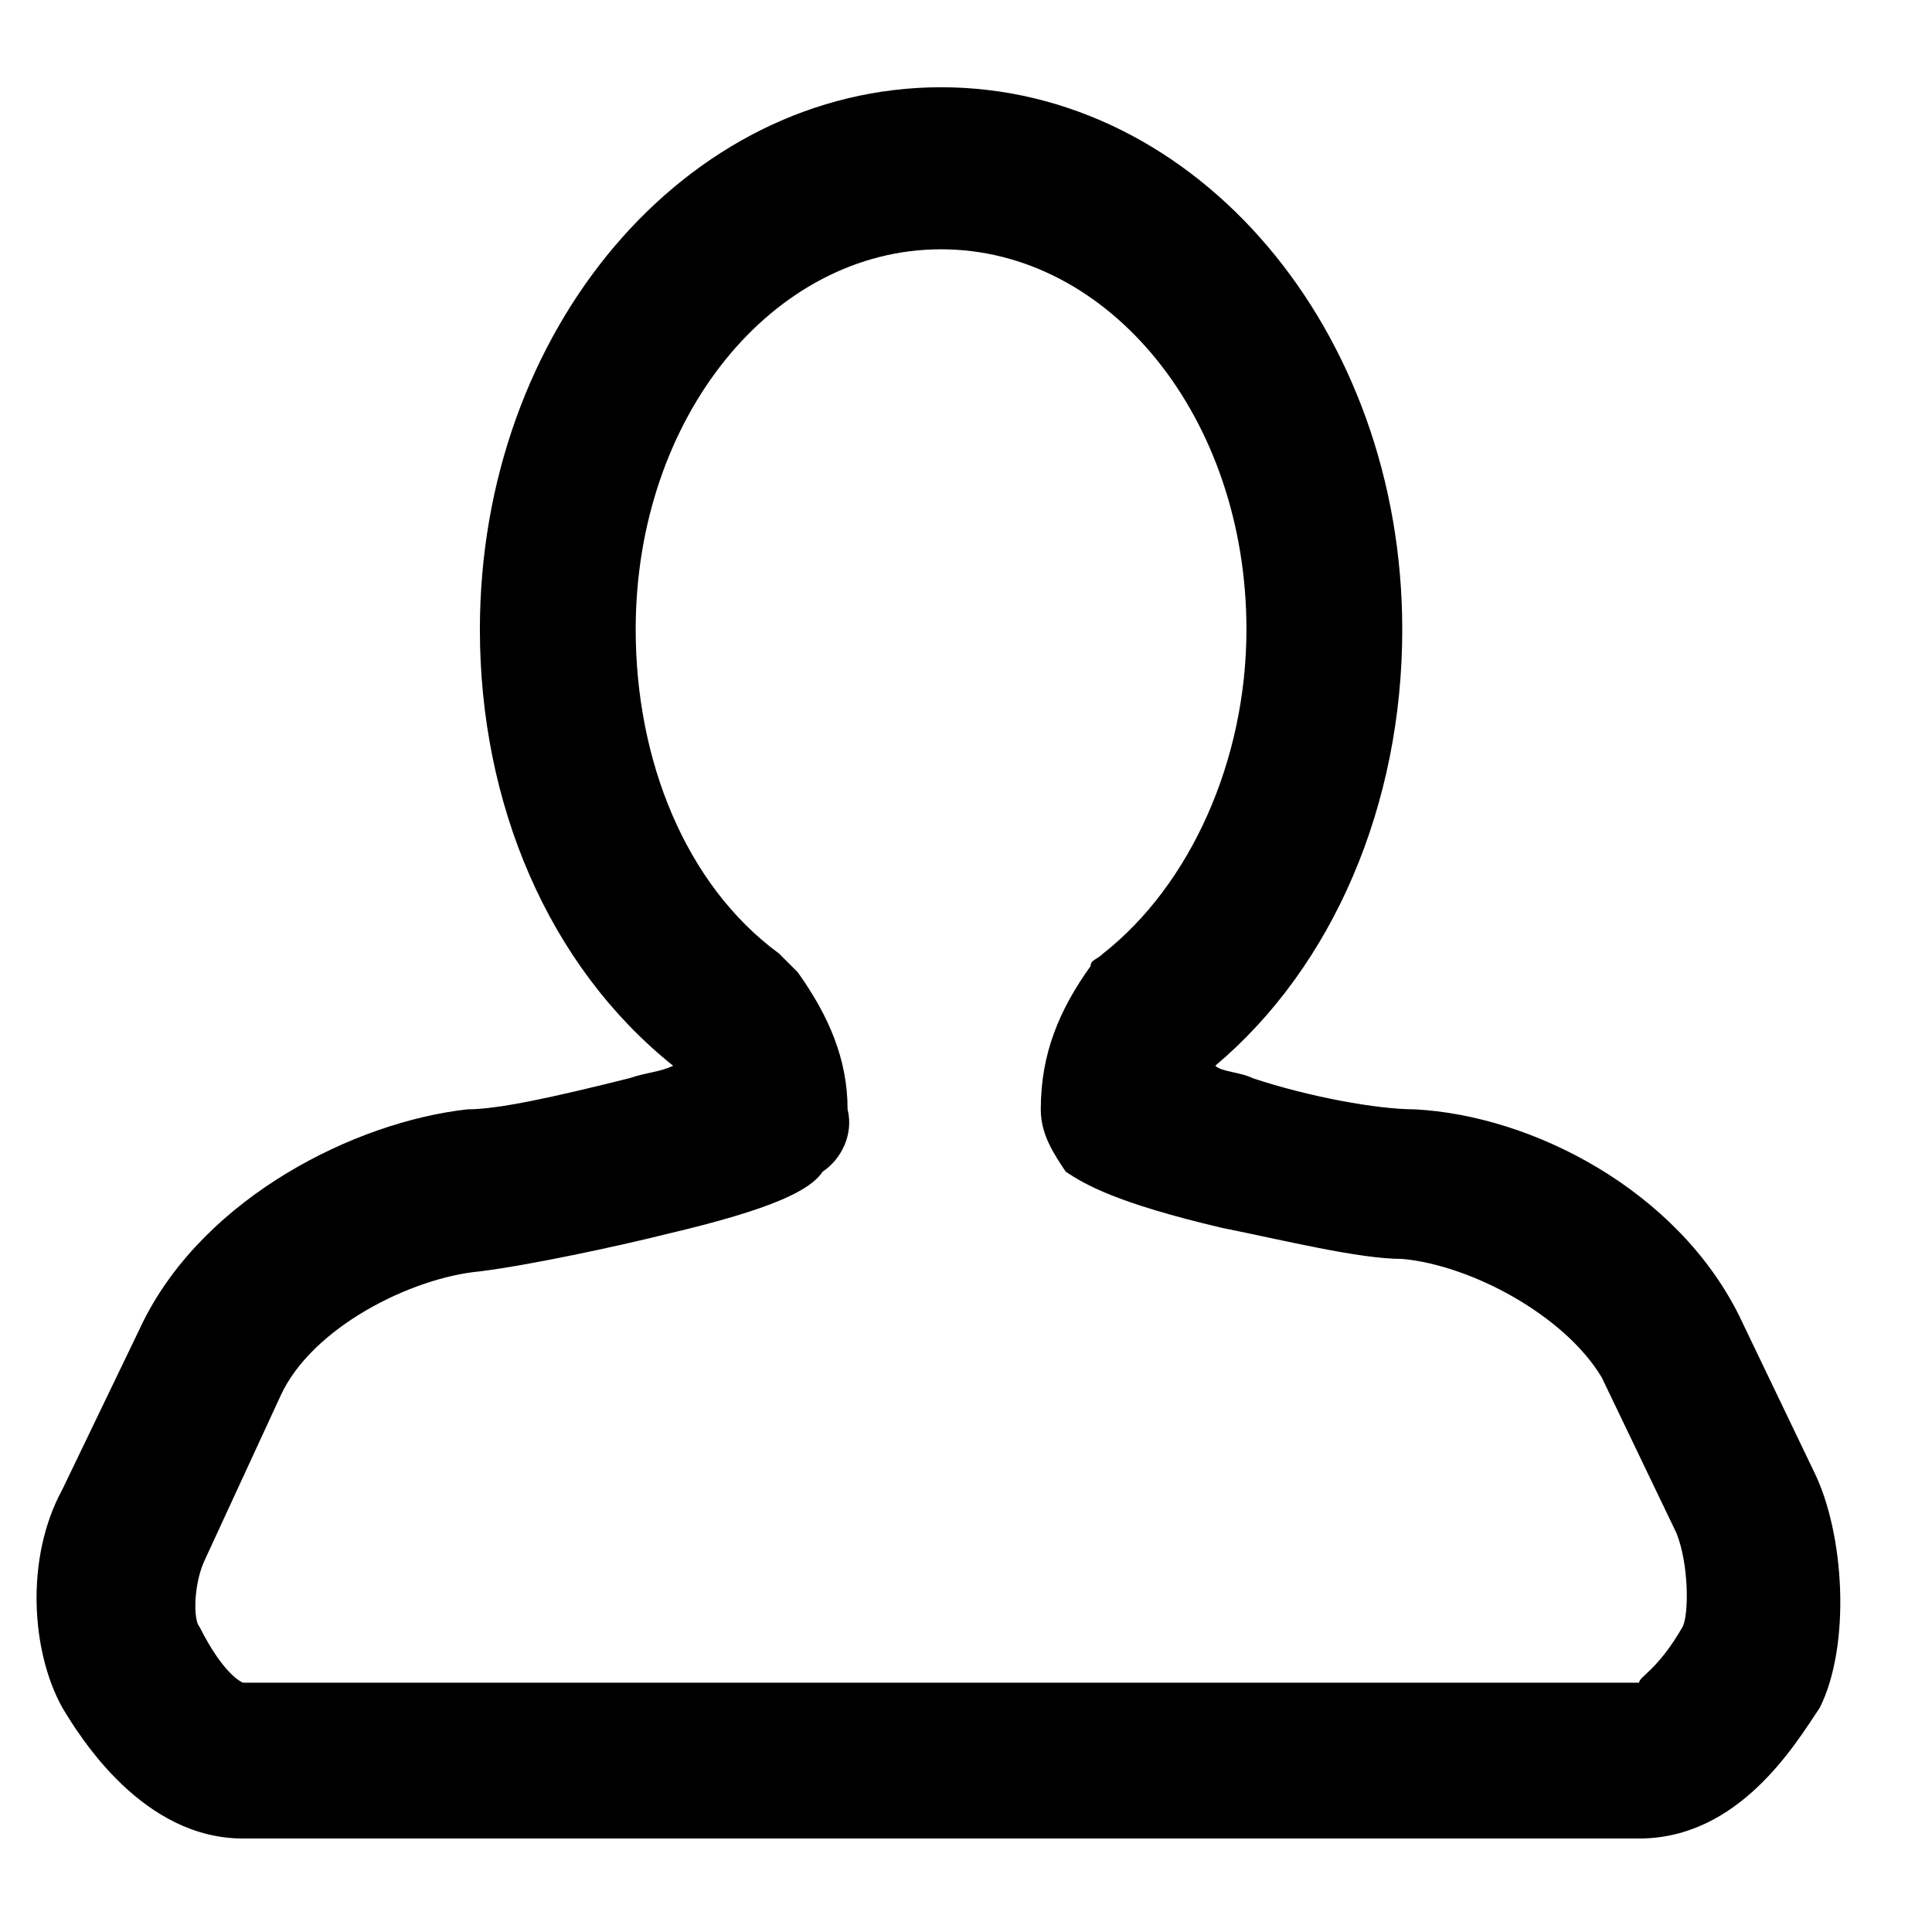 <?xml version="1.0" encoding="utf-8"?>
<!-- Generator: Adobe Illustrator 21.0.0, SVG Export Plug-In . SVG Version: 6.00 Build 0)  -->
<svg version="1.1" id="图层_1" xmlns="http://www.w3.org/2000/svg" xmlns:xlink="http://www.w3.org/1999/xlink" x="0px" y="0px"
	 width="31px" height="31px" viewBox="0 0 31 31" style="enable-background:new 0 0 31 31;" xml:space="preserve">
<style type="text/css">
	.st0{fill-rule:evenodd;clip-rule:evenodd;}
</style>
<g id="Profile_x5F_1_1_">
	<g>
		<path class="st0" d="M29.1,23.6l-1.2-2.5c-1-2-3.3-3.2-5.2-3.3c-0.6,0-1.7-0.2-2.6-0.5c-0.2-0.1-0.5-0.1-0.6-0.2
			c1.9-1.6,3-4.2,3-7c0-4.8-3.3-8.7-7.4-8.7c-4.1,0-7.4,3.9-7.4,8.7c0,2.8,1.1,5.4,3.1,7c-0.2,0.1-0.4,0.1-0.7,0.2
			c-1.2,0.3-2.1,0.5-2.6,0.5c-1.8,0.2-4.2,1.4-5.2,3.4L1,23.9c-0.6,1.1-0.5,2.6,0,3.5c0.3,0.5,1.3,2.1,2.9,2.1h22.4
			c1.6,0,2.5-1.5,2.9-2.1C29.7,26.4,29.6,24.6,29.1,23.6z M27,26.1c-0.4,0.7-0.7,0.8-0.7,0.9L3.9,27c0,0-0.3-0.1-0.7-0.9
			C3.1,26,3.1,25.4,3.3,25l1.2-2.6c0.5-1.1,2.1-1.9,3.2-2c0.8-0.1,2.2-0.4,3-0.6c1.7-0.4,2.3-0.7,2.5-1c0.3-0.2,0.5-0.6,0.4-1
			c0-0.8-0.3-1.5-0.8-2.2c-0.1-0.1-0.2-0.2-0.3-0.3c-1.5-1.1-2.3-3.1-2.3-5.2c0-3.4,2.2-6.1,4.9-6.1c2.7,0,4.9,2.7,4.9,6.1
			c0,2.1-0.9,4.1-2.3,5.2c-0.1,0.1-0.2,0.1-0.2,0.2c-0.5,0.7-0.8,1.4-0.8,2.3c0,0.4,0.2,0.7,0.4,1c0.3,0.2,0.8,0.5,2.5,0.9
			c1,0.2,2.2,0.5,2.9,0.5c1.1,0.1,2.6,0.9,3.2,1.9l1.2,2.5C27.1,25.1,27.1,25.9,27,26.1z"/>
	</g>
</g>
</svg>
